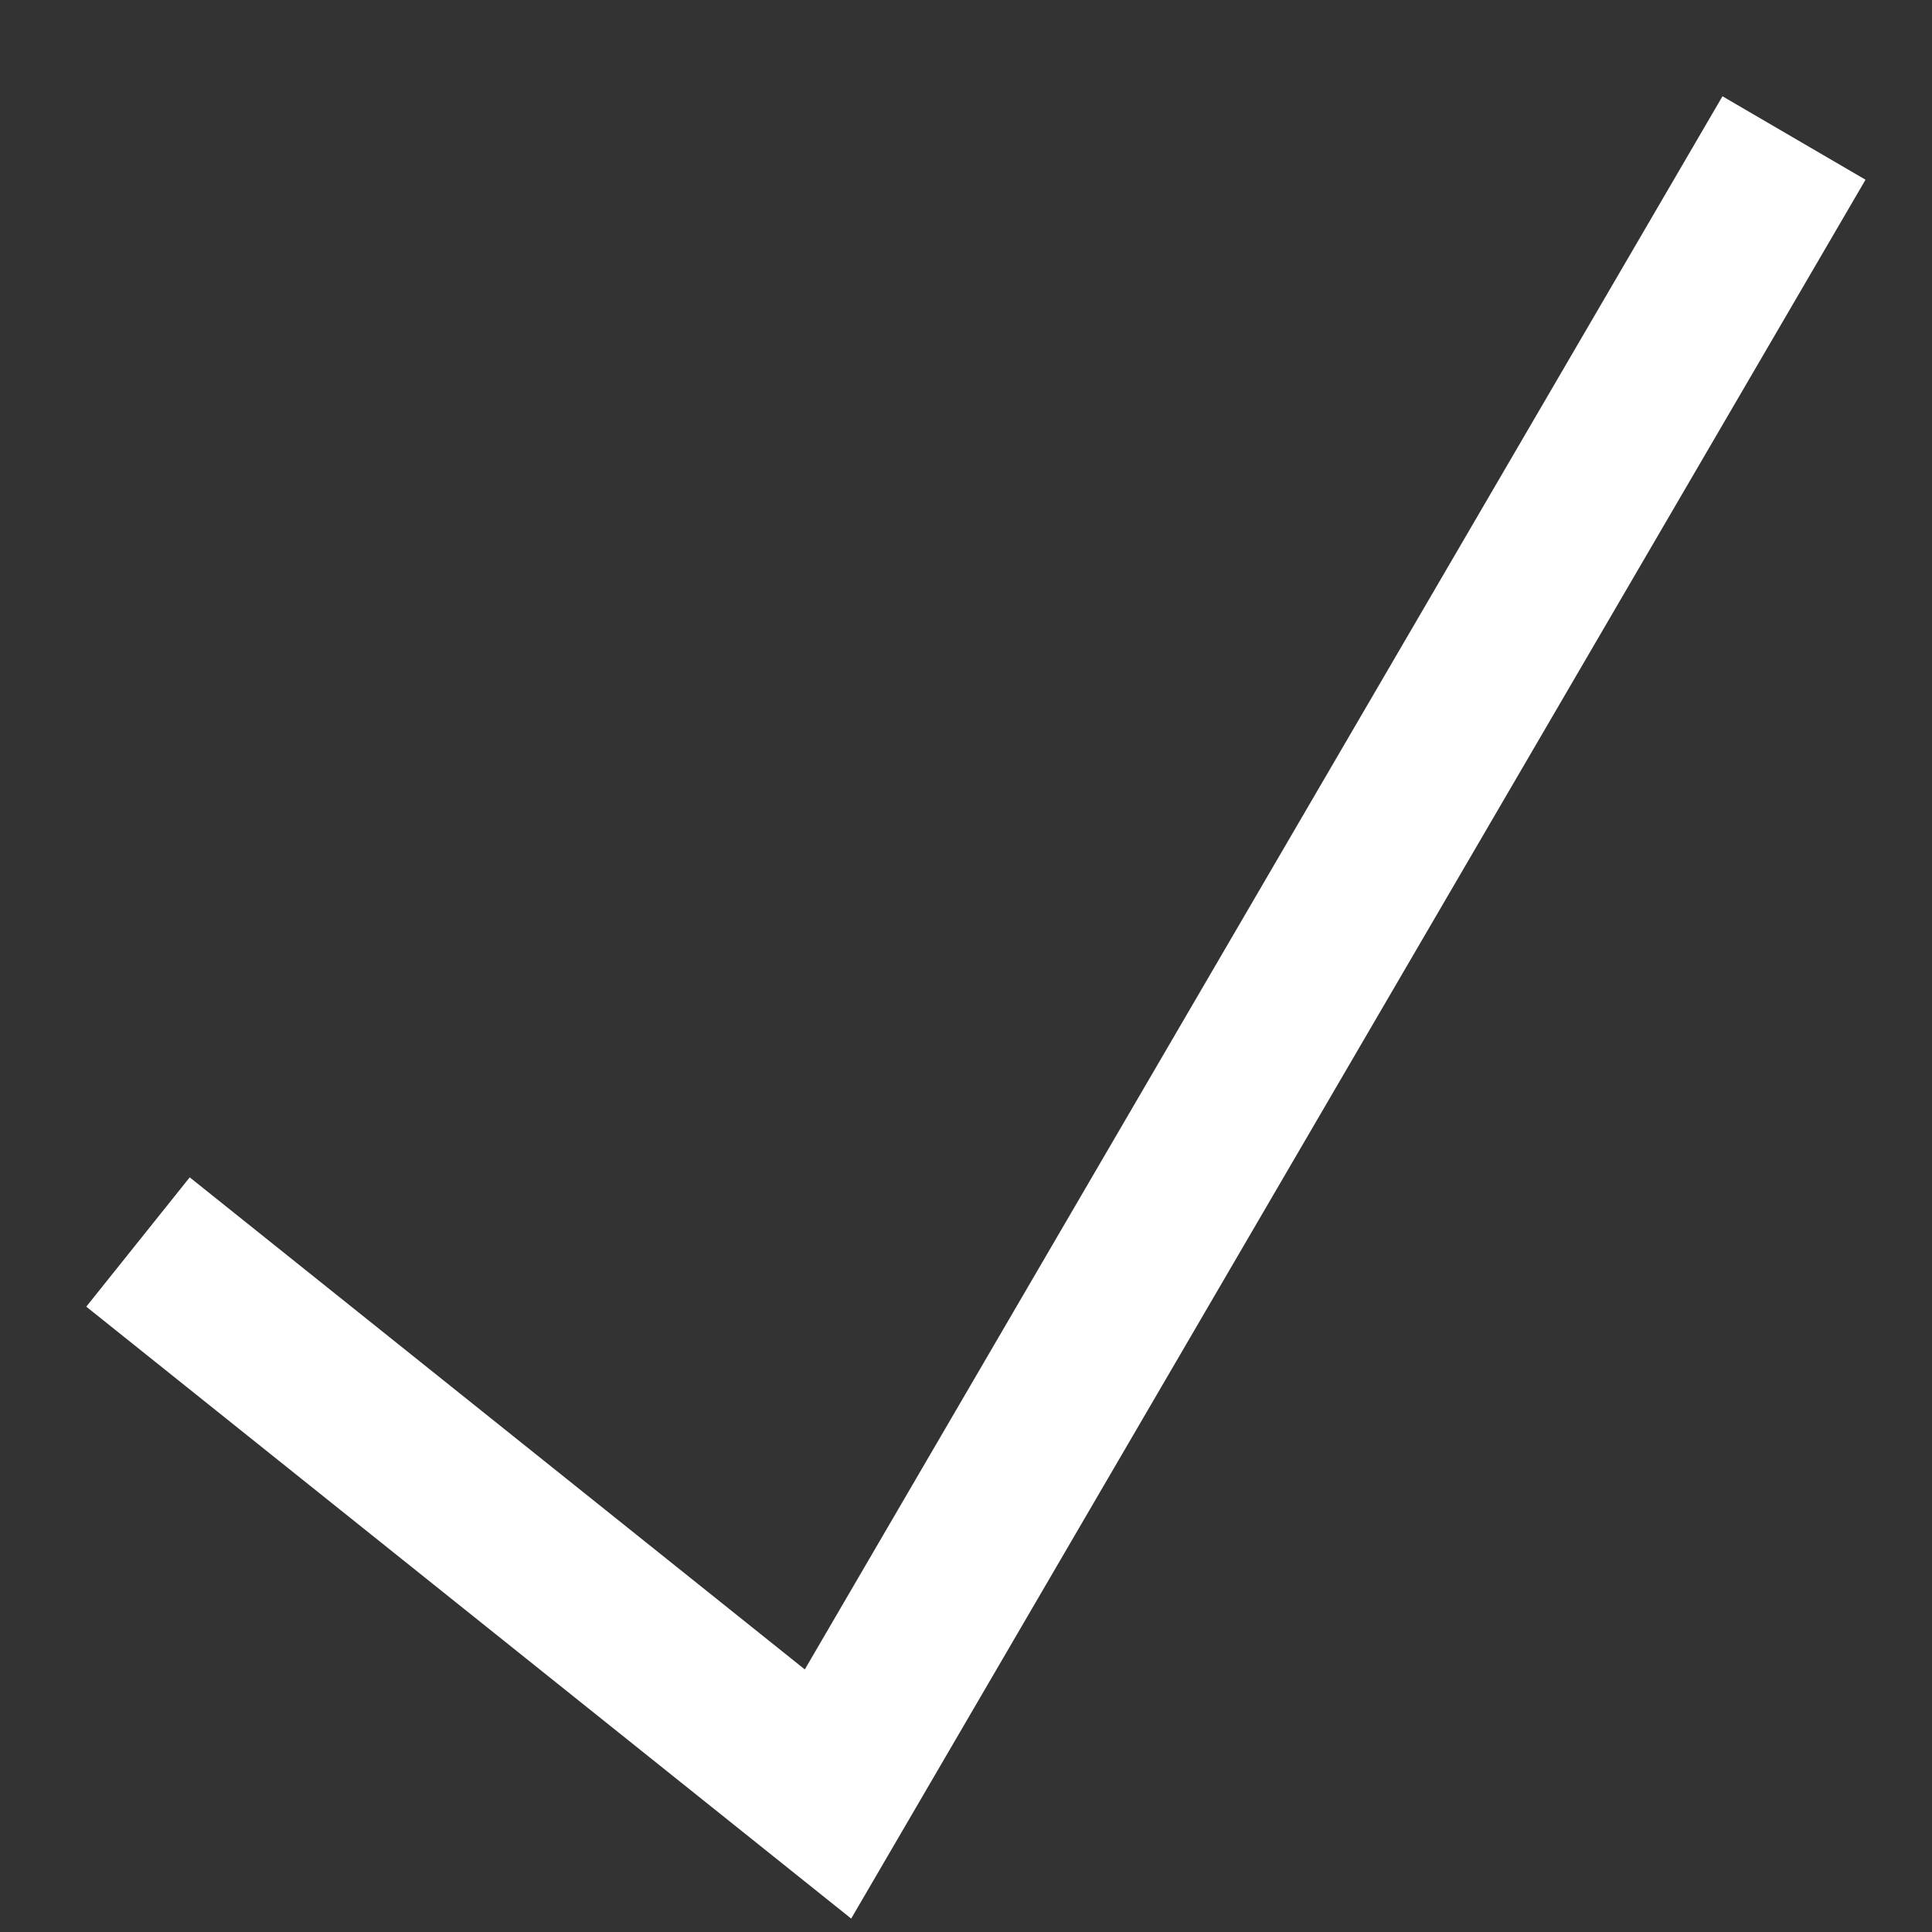 <svg width="14" height="14" fill="none" xmlns="http://www.w3.org/2000/svg"><rect width="100%" height="100%" fill="#333333" stroke="none"/><path d="M1 9l5 4 7-12" stroke="#fff" stroke-width="1.2"/></svg>
